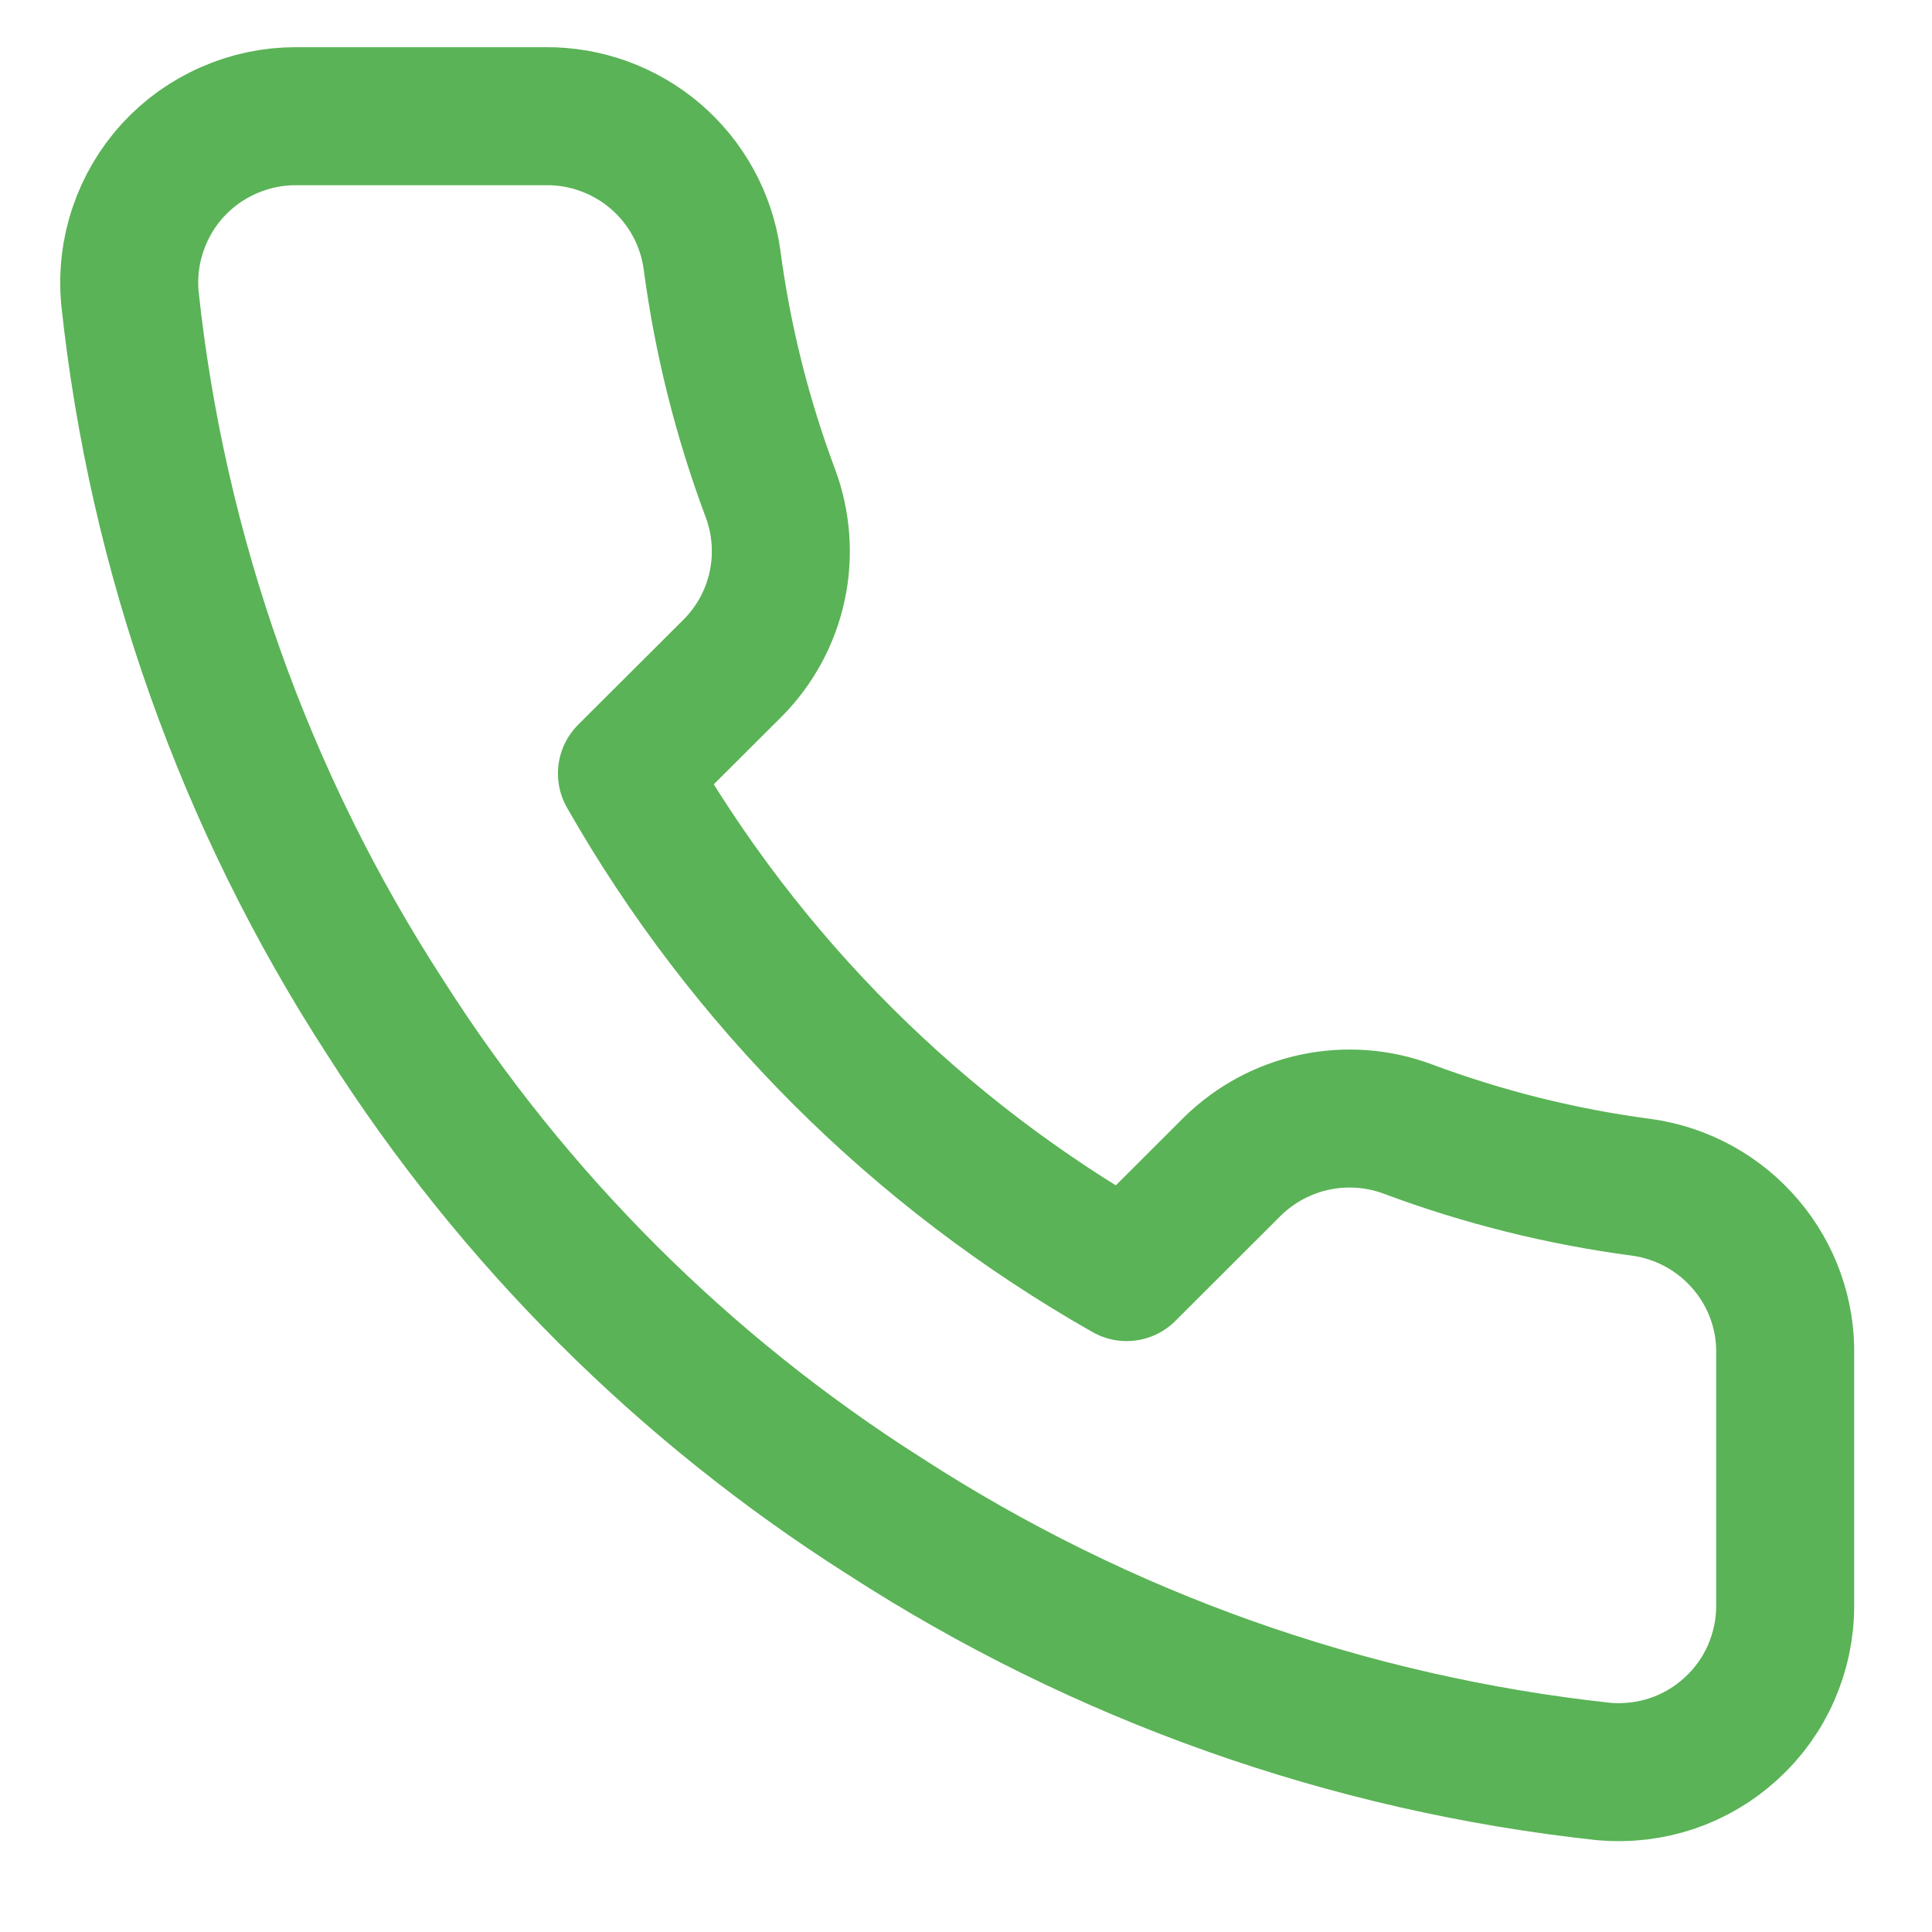 <svg width="14" height="14" viewBox="0 0 14 14" fill="none" xmlns="http://www.w3.org/2000/svg">
<g clip-path="url(#clip0_1_2423)">
<path d="M12.936 9.826V11.633C12.937 11.8 12.902 11.966 12.835 12.12C12.768 12.274 12.669 12.412 12.545 12.525C12.421 12.639 12.275 12.725 12.116 12.779C11.957 12.832 11.788 12.852 11.621 12.837C9.764 12.636 7.981 12.003 6.414 10.989C4.956 10.064 3.72 8.83 2.794 7.376C1.774 5.805 1.139 4.016 0.941 2.155C0.926 1.988 0.946 1.82 1 1.662C1.053 1.504 1.139 1.358 1.252 1.234C1.365 1.111 1.502 1.012 1.656 0.945C1.809 0.877 1.975 0.842 2.142 0.842H3.952C4.245 0.839 4.529 0.943 4.751 1.133C4.973 1.324 5.118 1.588 5.159 1.878C5.235 2.456 5.377 3.024 5.581 3.57C5.662 3.785 5.68 4.02 5.632 4.245C5.584 4.47 5.472 4.677 5.31 4.84L4.543 5.605C5.402 7.113 6.653 8.361 8.164 9.218L8.93 8.453C9.094 8.292 9.301 8.18 9.527 8.132C9.752 8.084 9.987 8.101 10.203 8.182C10.75 8.386 11.319 8.528 11.898 8.604C12.191 8.645 12.459 8.793 12.65 9.018C12.842 9.243 12.944 9.531 12.936 9.826Z" stroke="#5AB356" stroke-linecap="round" stroke-linejoin="round"/>
</g>
<defs>
<clipPath id="clip0_1_2423">
<rect width="14" height="14" fill="white"/>
</clipPath>
</defs>
</svg>
